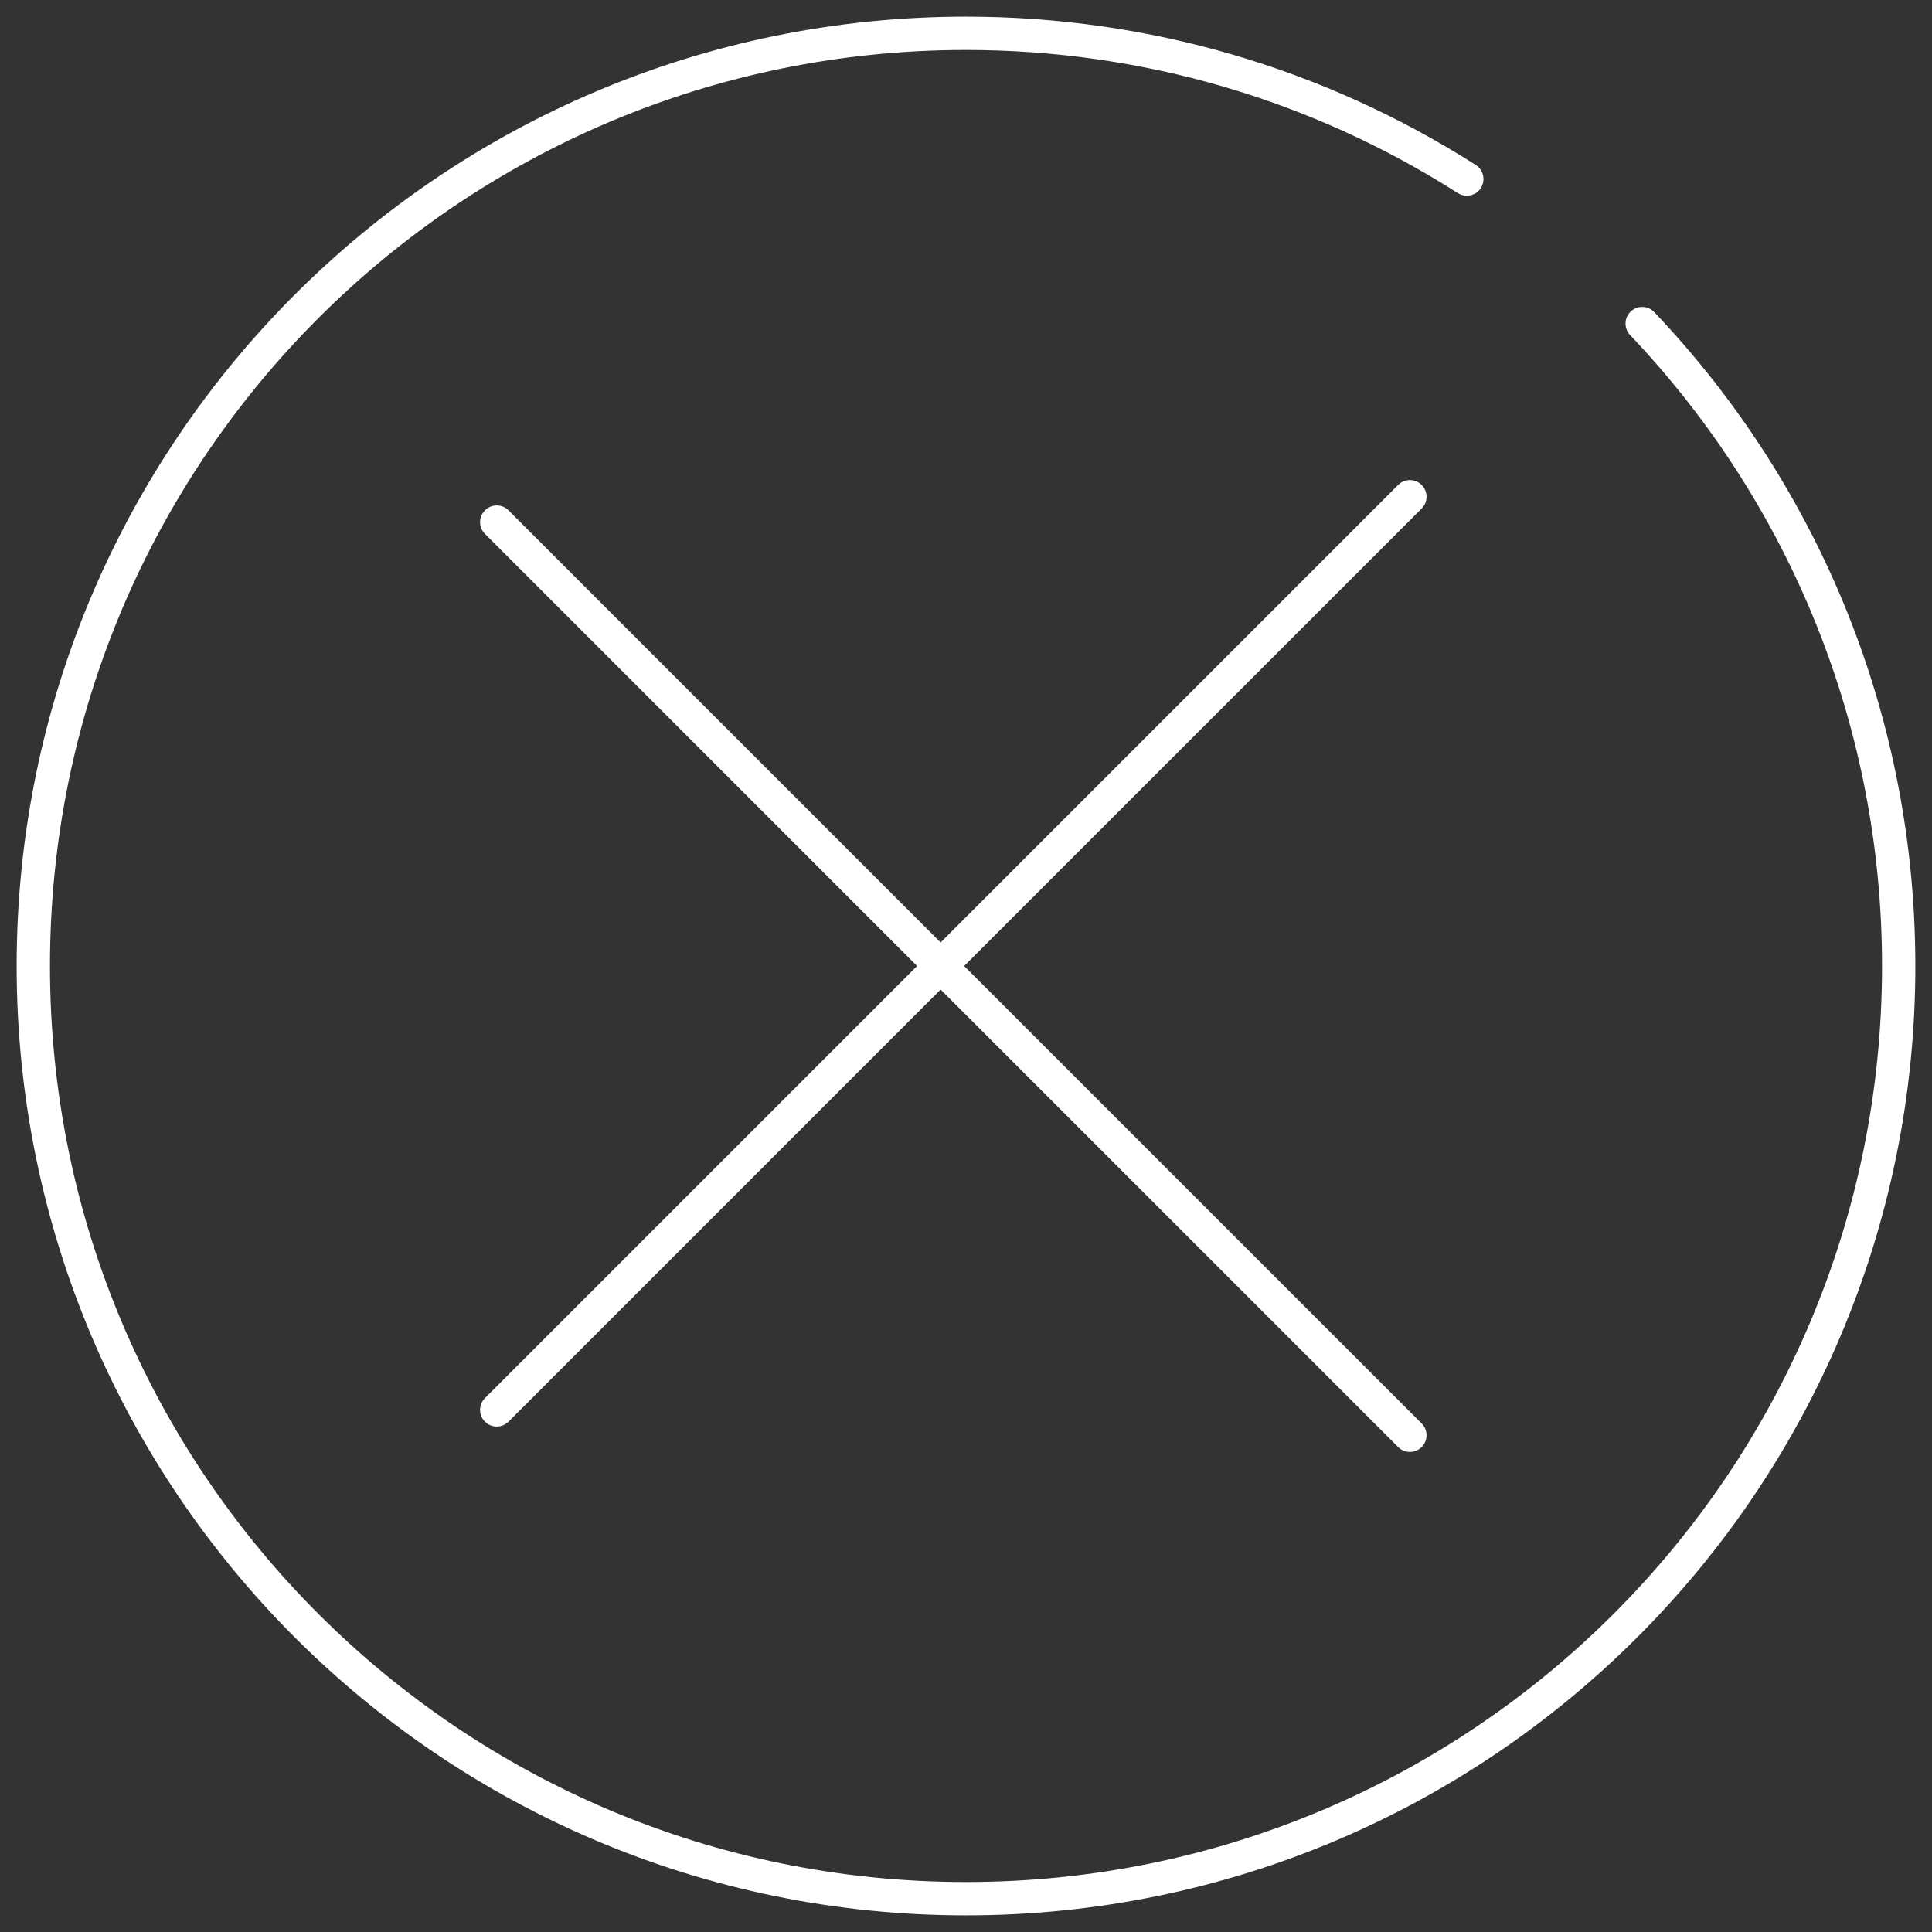<?xml version="1.0" encoding="UTF-8"?>
<svg width="58px" height="58px" viewBox="0 0 58 58" version="1.1" xmlns="http://www.w3.org/2000/svg" xmlns:xlink="http://www.w3.org/1999/xlink">
    <rect x="0" y="0" width="58" height="58" fill="#333333" stroke="none"/>
    <!-- Generator: Sketch 60 (88103) - https://sketch.com -->
    <title>Illustration / Flow / Mobile+Desktop / Non item / Light </title>
    <desc>Created with Sketch.</desc>
    <g id="Illustration-/-Flow-/-Mobile+Desktop-/-Non-item-/-Light-" stroke="none" stroke-width="1" fill="none" fill-rule="evenodd">
        <g id="Illustration-/-Flow-/-Mobile+Desktop-/-Add-item" fill="#FFFFFF" fill-rule="nonzero">
            <path d="M29,0.5 C34.499,0.5 39.768,2.06 44.304,4.953 C44.537,5.102 44.605,5.411 44.457,5.644 C44.308,5.877 43.999,5.945 43.766,5.797 C39.389,3.005 34.307,1.5 29,1.5 C13.812,1.5 1.5,13.812 1.5,29 C1.5,44.188 13.812,56.5 29,56.5 C44.188,56.5 56.5,44.188 56.5,29 C56.5,21.852 53.762,15.136 48.937,10.059 C48.747,9.858 48.755,9.542 48.955,9.352 C49.155,9.162 49.471,9.17 49.662,9.37 C54.662,14.631 57.5,21.593 57.5,29 C57.5,44.74 44.74,57.5 29,57.5 C13.26,57.5 0.5,44.74 0.5,29 C0.5,13.26 13.26,0.5 29,0.5 Z M41.973,14.559 C42.168,14.363 42.485,14.363 42.68,14.559 C42.875,14.754 42.875,15.071 42.68,15.266 L42.68,15.266 L28.945,29 L42.68,42.734 C42.853,42.908 42.873,43.177 42.738,43.372 L42.68,43.441 C42.485,43.637 42.168,43.637 41.973,43.441 L41.973,43.441 L28.238,29.707 L15.266,42.68 C15.092,42.853 14.823,42.873 14.628,42.738 L14.559,42.68 C14.363,42.485 14.363,42.168 14.559,41.973 L14.559,41.973 L27.531,29 L14.559,16.027 C14.385,15.854 14.366,15.584 14.501,15.389 L14.559,15.32 C14.754,15.125 15.071,15.125 15.266,15.32 L15.266,15.32 L28.238,28.293 Z" id="Combined-Shape"></path>
        </g>
    </g>
</svg>